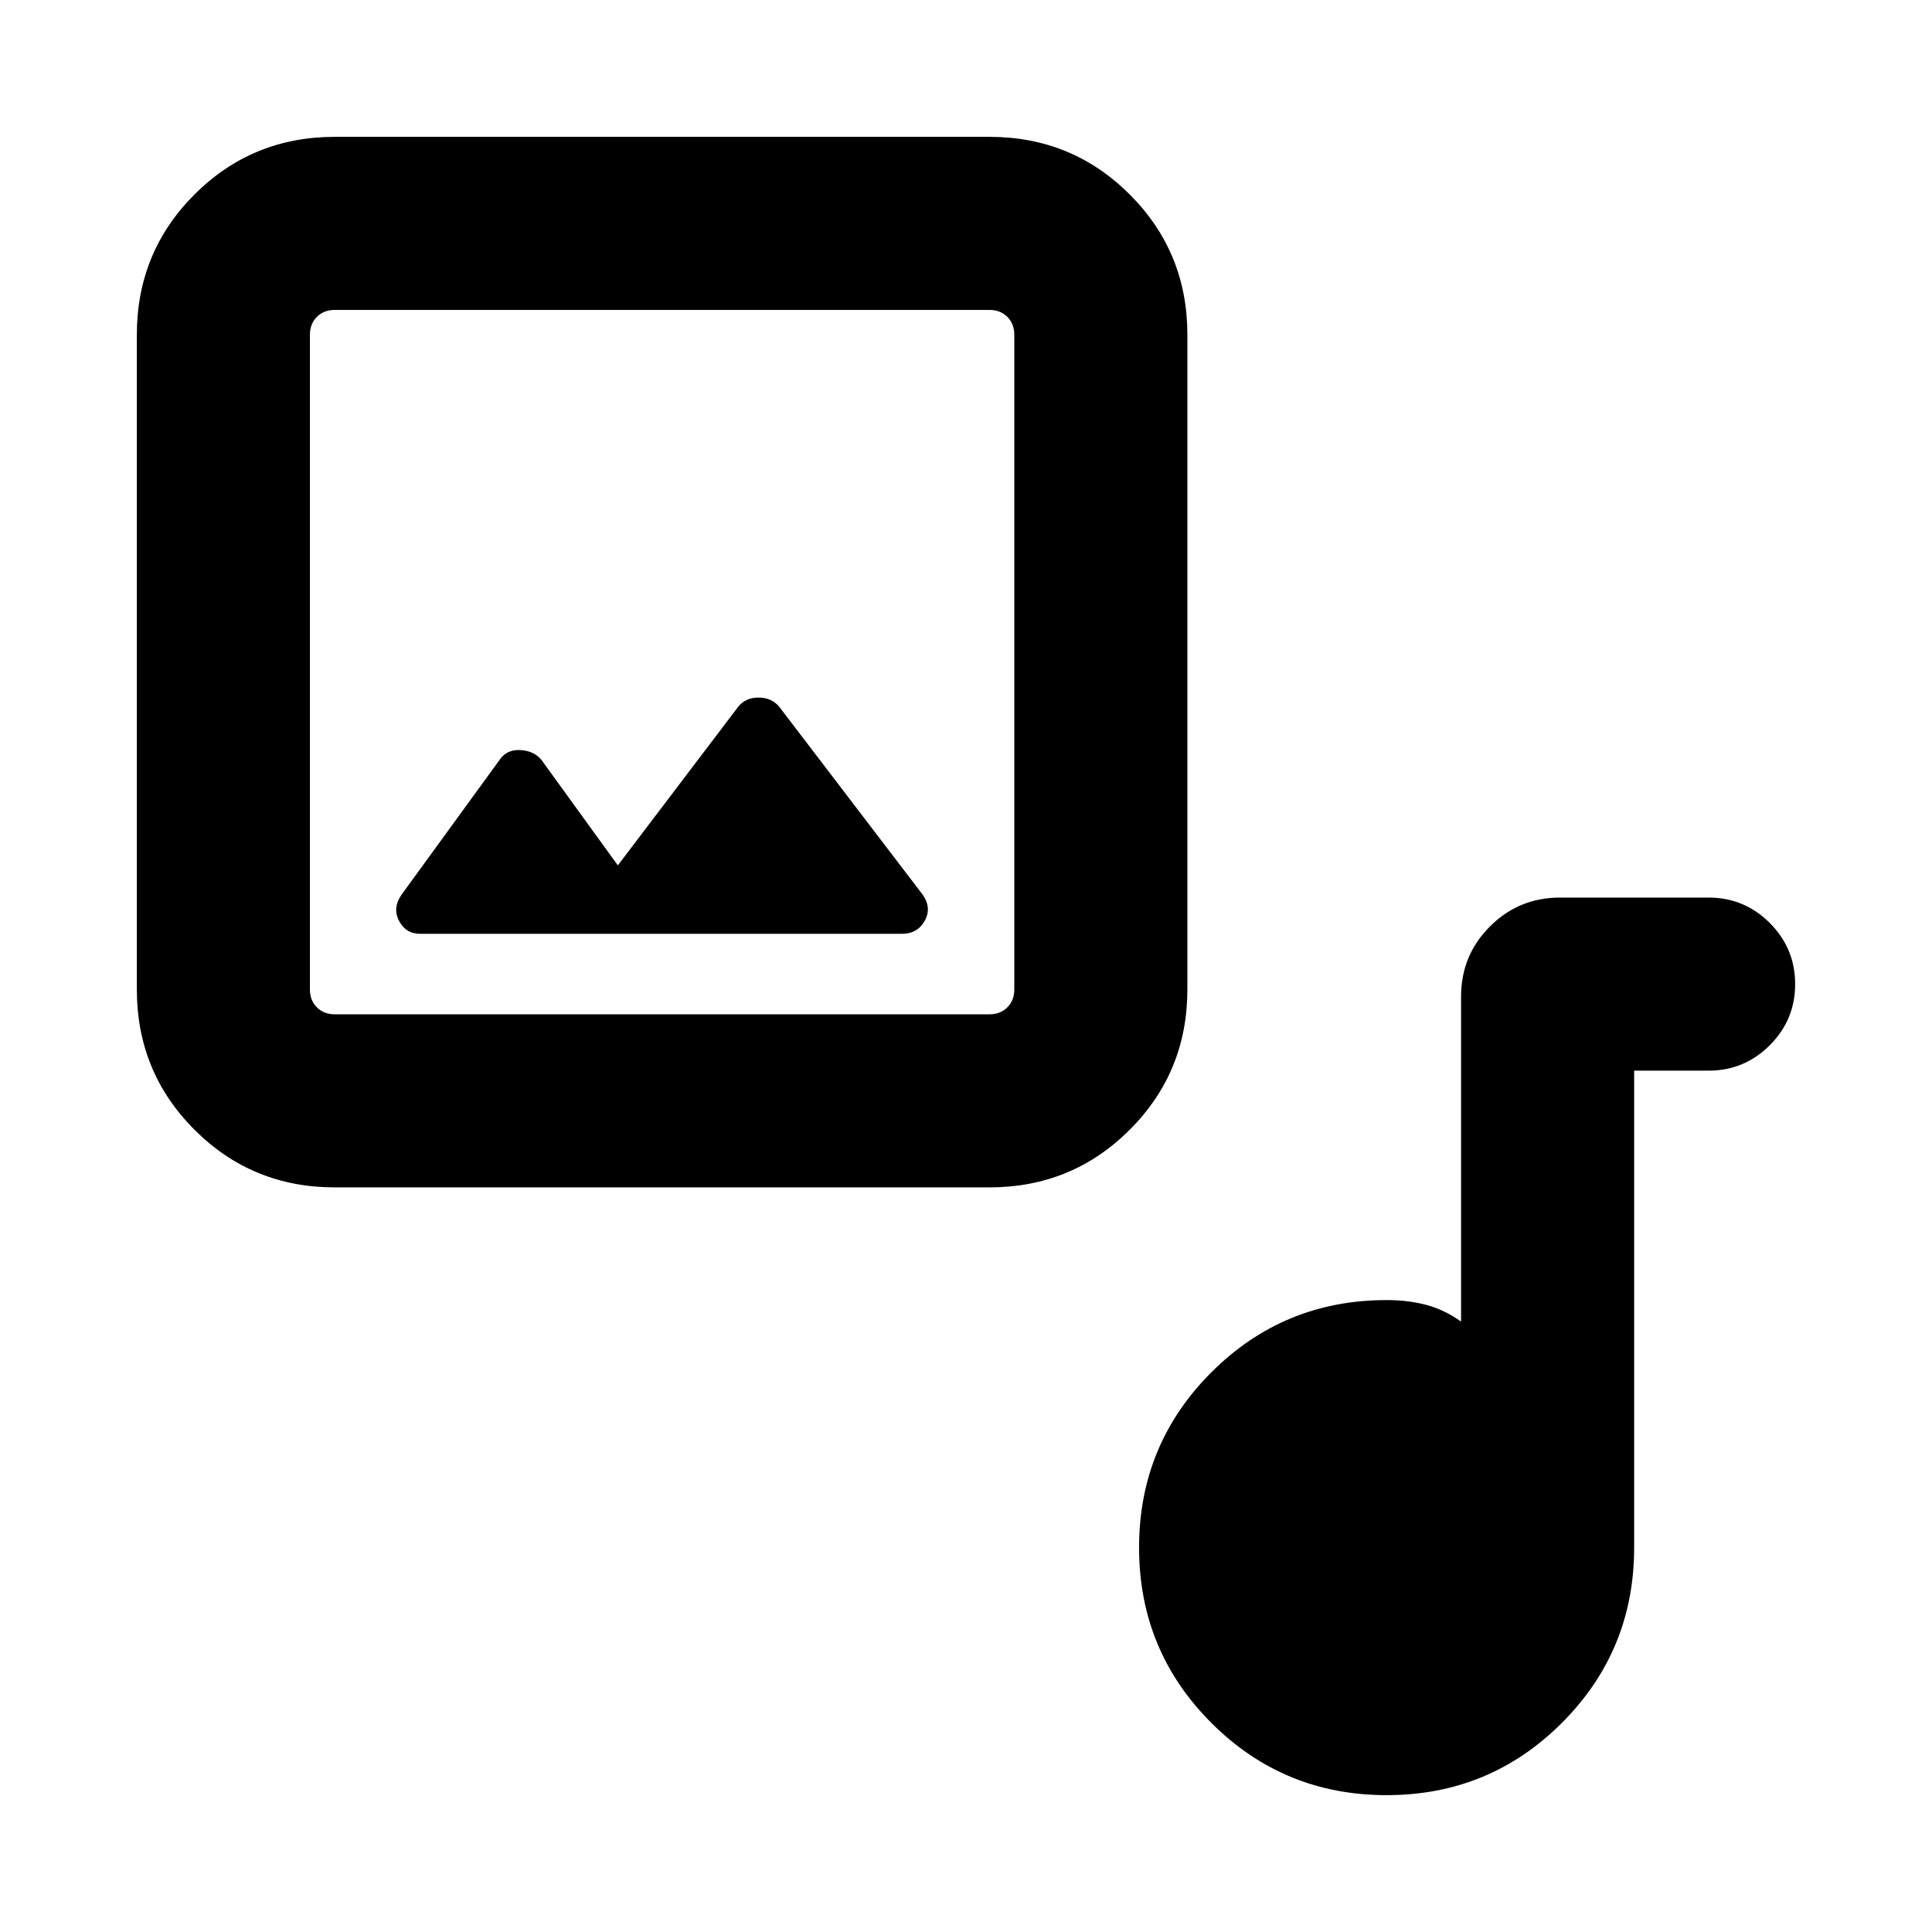 <svg xmlns="http://www.w3.org/2000/svg" height="24" viewBox="0 -960 960 960" width="24"><path d="M166.31-370q-41.03 0-69.67-28.64T68-468.31v-325.38q0-41.03 28.64-69.67T166.31-892h325.38q41.03 0 69.67 28.64T590-793.69v325.38q0 41.03-28.64 69.67T491.69-370H166.31Zm0-86h325.38q5.39 0 8.85-3.46t3.46-8.85v-325.38q0-5.39-3.46-8.85t-8.85-3.46H166.31q-5.39 0-8.85 3.46t-3.46 8.85v325.38q0 5.39 3.46 8.85t8.85 3.46ZM307-530l-37.77-52.15q-3.61-4.62-10.23-5.12-6.62-.5-10.23 4.12l-49.23 67.69q-4.62 6.61-1.25 13.04 3.36 6.42 10.48 6.42h239.46q7.62 0 11.23-6.42 3.62-6.43-1-13.04l-71.23-93.31q-3.77-4.61-10.31-4.61-6.54 0-10.15 4.61L307-530ZM689-68q-51.19 0-87.09-35.91Q566-139.82 566-191q0-51.19 35.91-87.09Q637.81-314 689-314q10.79 0 19.82 2.42 9.03 2.43 17.18 8.27v-161.54q0-20.46 14.35-34.8Q754.69-514 775.15-514H849q17.77 0 30.38 12.62Q892-488.77 892-471t-12.62 30.38Q866.77-428 849-428h-37v237q0 51.18-35.91 87.09Q740.18-68 689-68ZM154-456v-350 350Z"/></svg>
